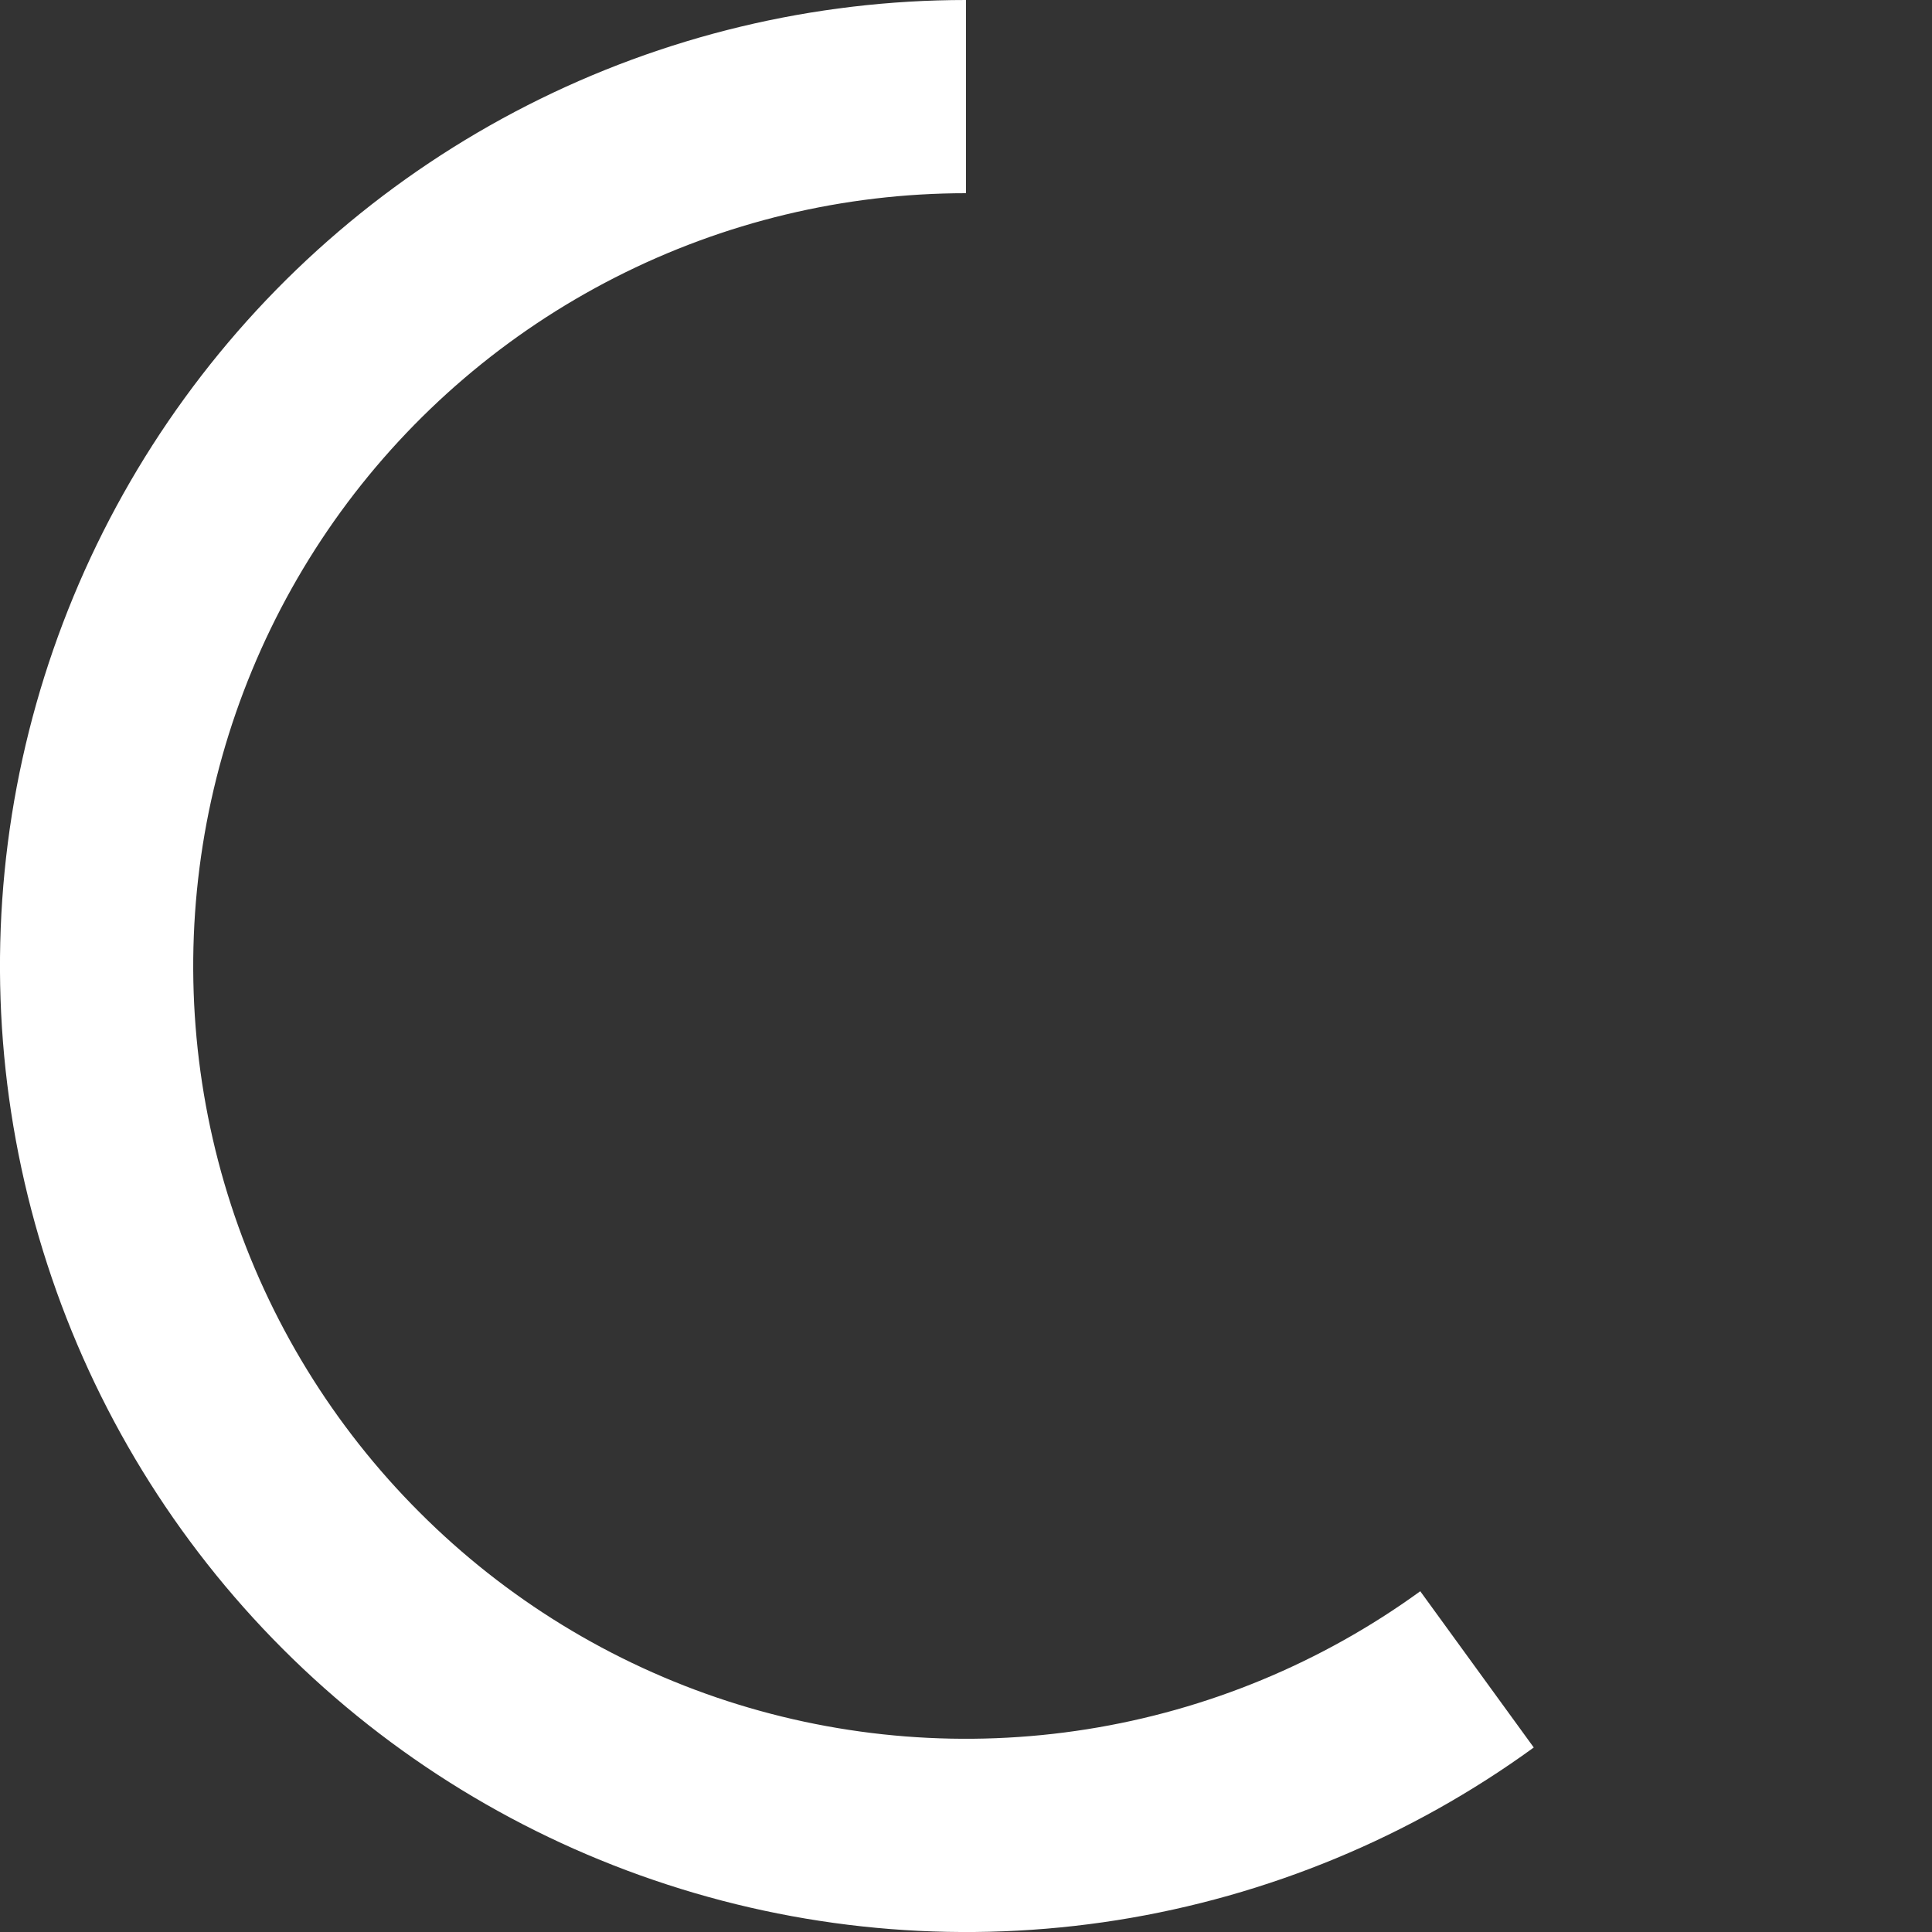 <svg width="16" height="16" viewBox="0 0 16 16" fill="none" xmlns="http://www.w3.org/2000/svg">
<rect x="0" y="0" width="16" height="16" fill="#333333" stroke="none"/>
<path d="M8 0C6.738 -1.5055e-08 5.493 0.299 4.368 0.872C3.243 1.445 2.27 2.276 1.528 3.298C0.786 4.319 0.296 5.502 0.098 6.749C-0.099 7.995 0.001 9.271 0.392 10.472C0.782 11.673 1.45 12.764 2.343 13.657C3.236 14.55 4.327 15.218 5.528 15.608C6.729 15.999 8.005 16.099 9.251 15.902C10.498 15.704 11.681 15.214 12.702 14.472L11.762 13.178C10.945 13.771 9.999 14.163 9.001 14.321C8.004 14.479 6.983 14.399 6.022 14.087C5.062 13.775 4.189 13.24 3.475 12.525C2.76 11.811 2.225 10.938 1.913 9.978C1.601 9.017 1.521 7.996 1.679 6.999C1.837 6.001 2.229 5.055 2.822 4.238C3.416 3.421 4.195 2.756 5.094 2.298C5.994 1.839 6.99 1.6 8 1.6V0Z" fill="white"/>
</svg>
